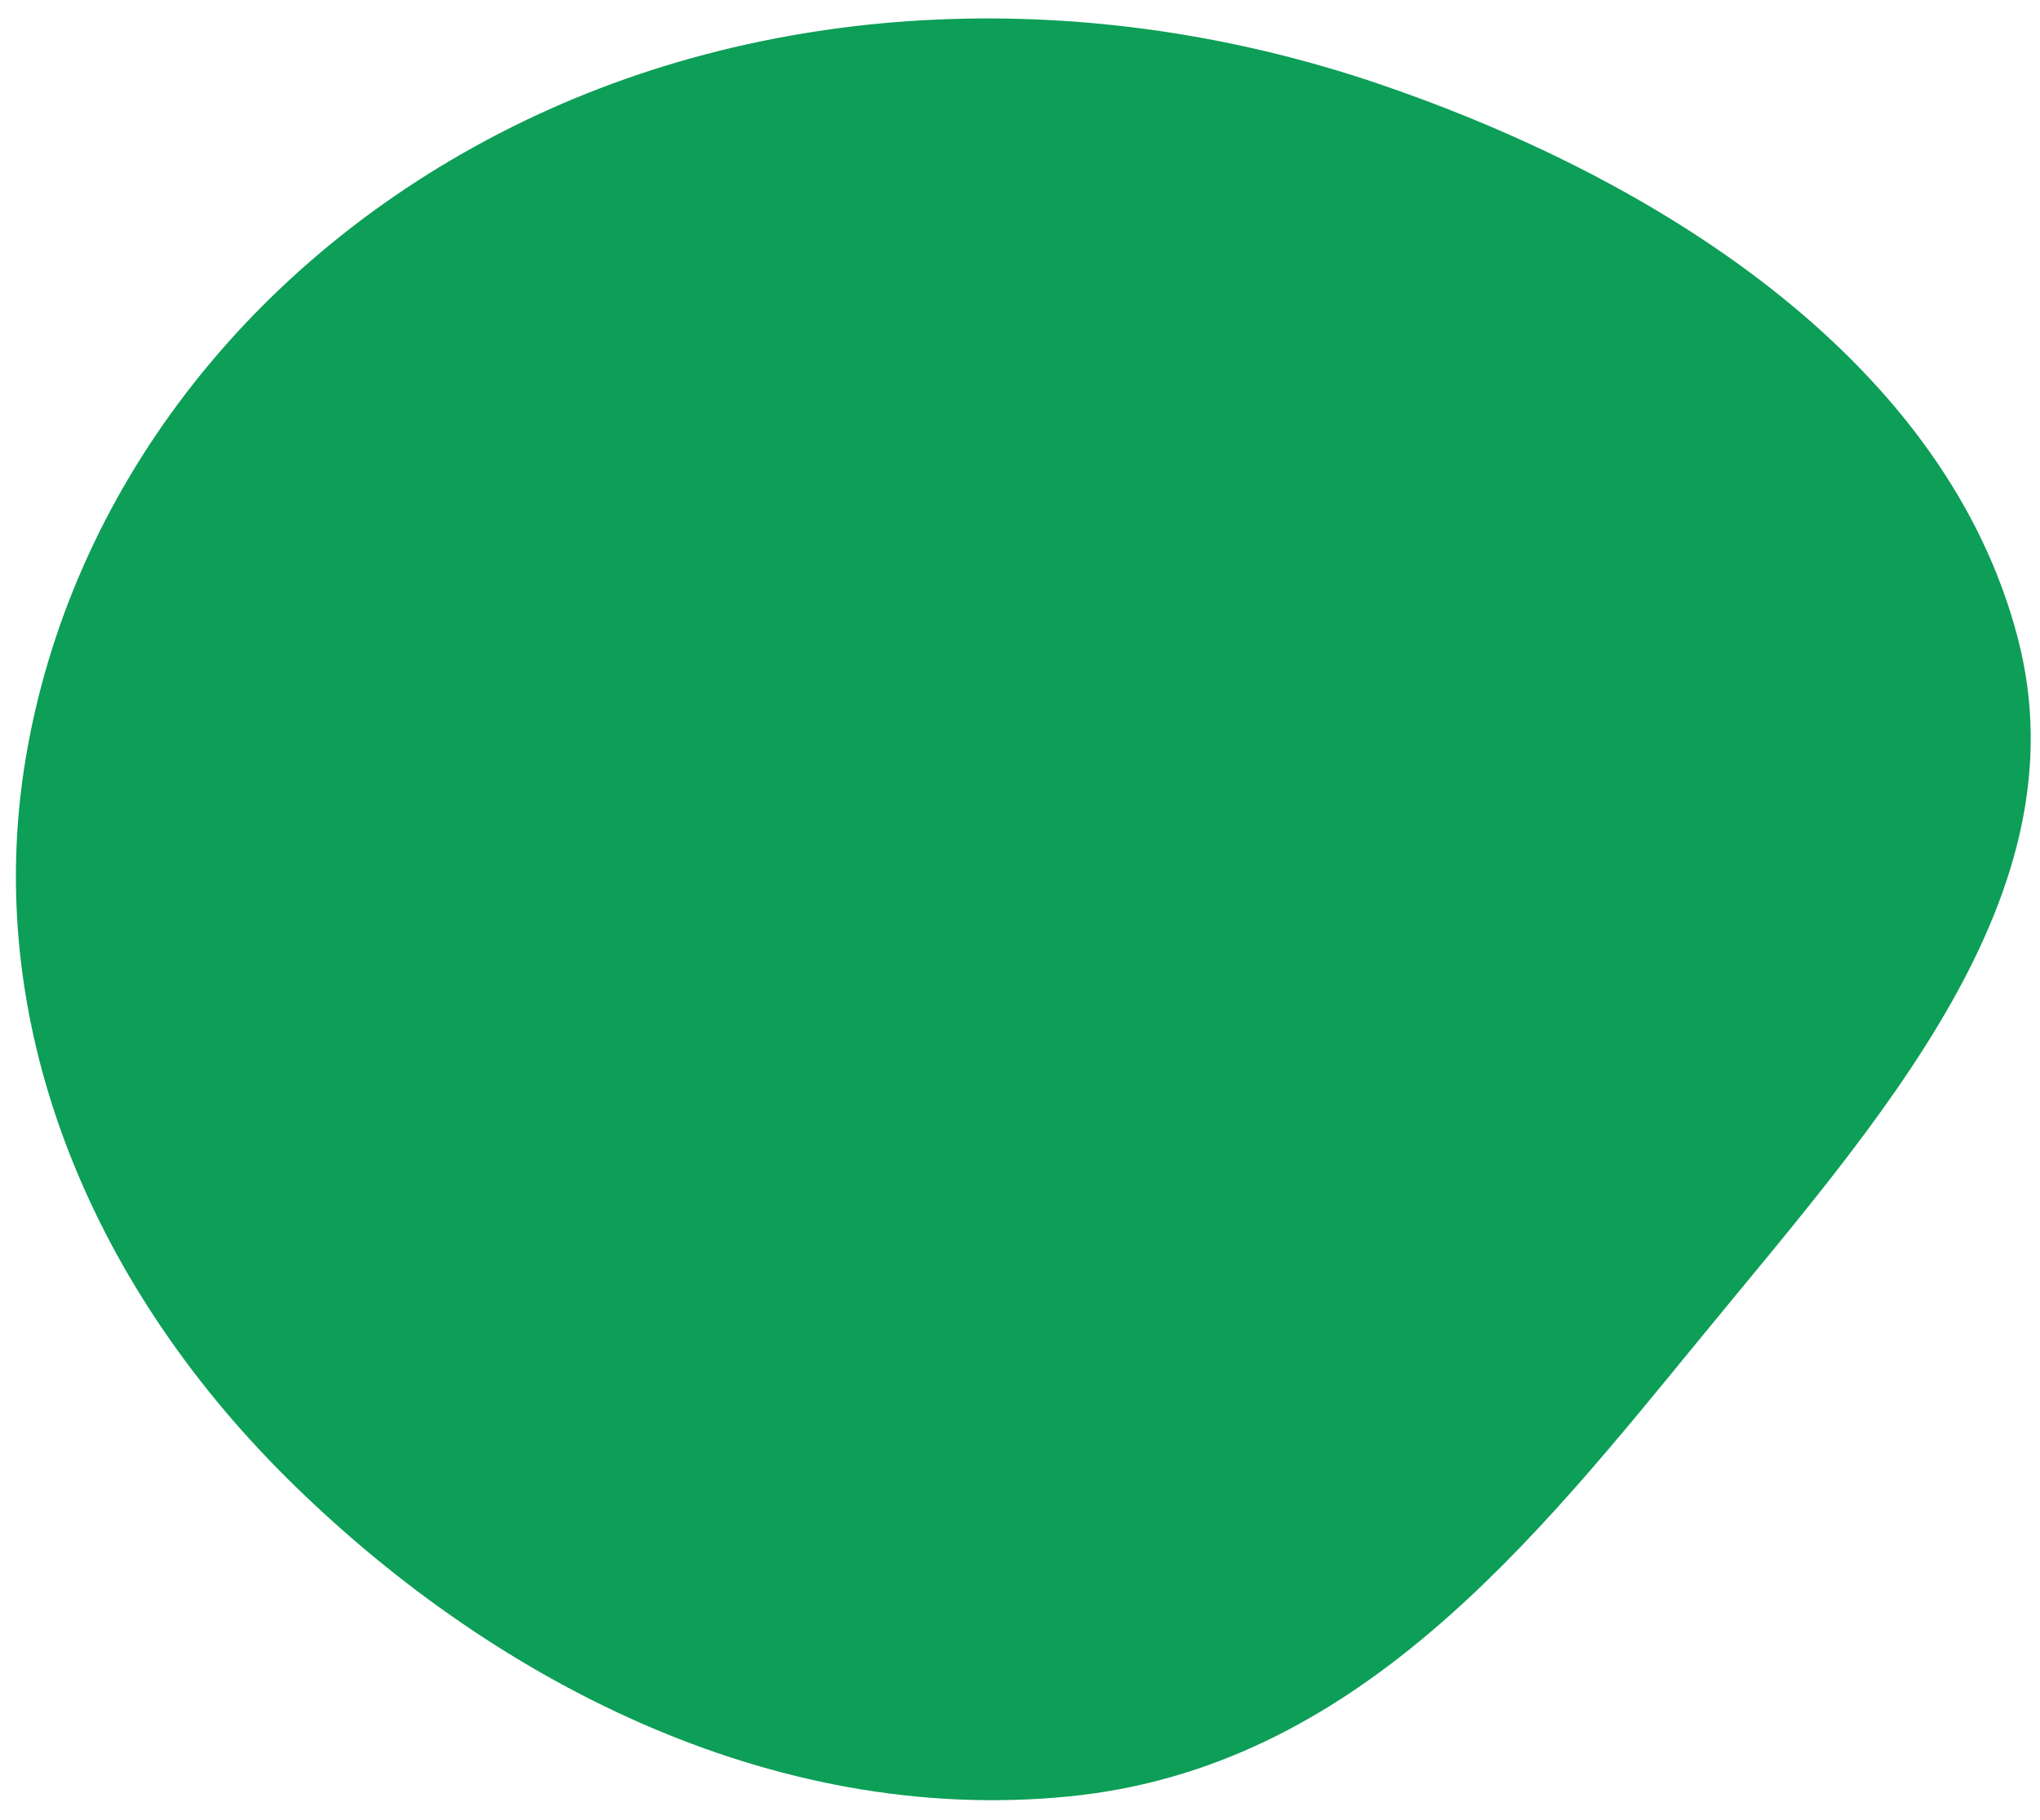 <svg width="93" height="83" viewBox="0 0 93 83" fill="none" xmlns="http://www.w3.org/2000/svg">
<path fill-rule="evenodd" clip-rule="evenodd" d="M77.608 60.913C69.916 70.304 61.792 80.611 48.76 81.915C35.097 83.282 22.225 76.497 13.051 67.373C3.977 58.349 -0.819 46.51 1.171 34.589C3.192 22.479 11.313 11.797 23.329 5.796C35.389 -0.227 49.833 -0.599 62.805 3.808C76.168 8.347 88.792 16.768 91.995 29.123C95.037 40.861 85.564 51.198 77.608 60.913Z" fill="#0D9E57"/>
</svg>
